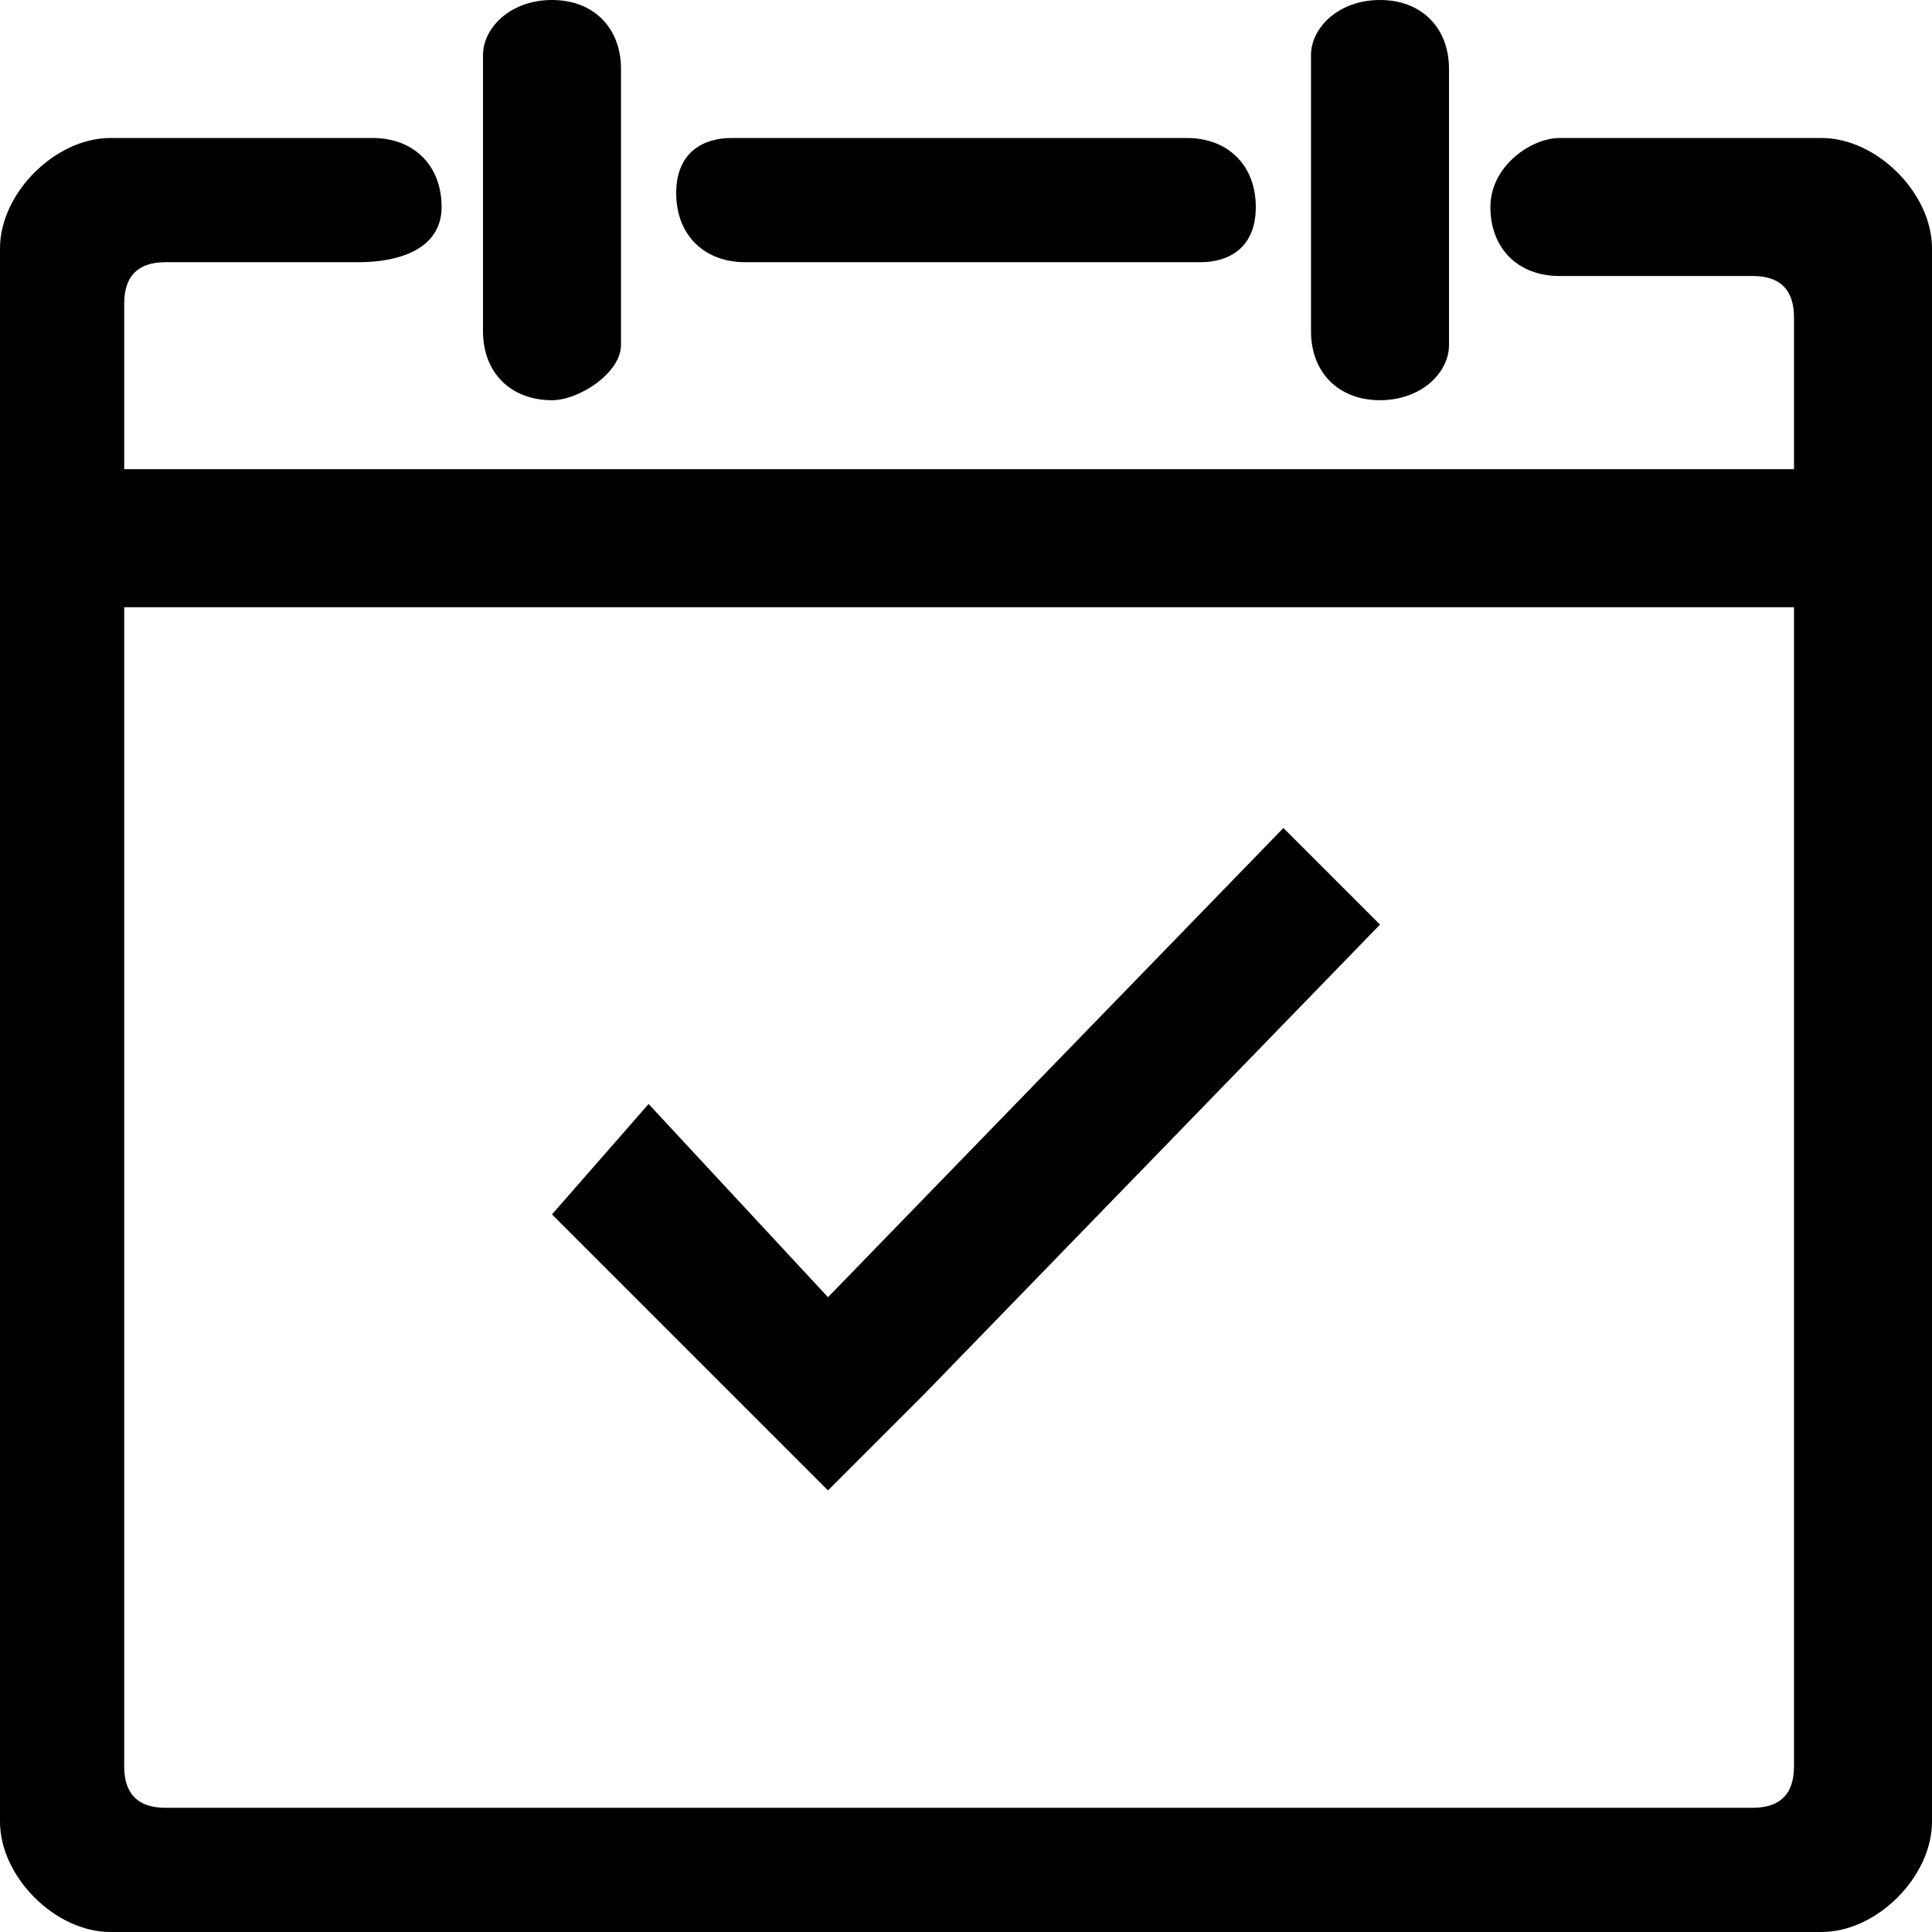 <?xml version="1.0" standalone="no"?><!DOCTYPE svg PUBLIC "-//W3C//DTD SVG 1.1//EN" "http://www.w3.org/Graphics/SVG/1.1/DTD/svg11.dtd"><svg t="1564101743152" class="icon" viewBox="0 0 1024 1024" version="1.1" xmlns="http://www.w3.org/2000/svg" p-id="6543" xmlns:xlink="http://www.w3.org/1999/xlink" width="48" height="48"><defs><style type="text/css"></style></defs><path d="M292.571 212.114c-21.943 0-36.571-14.629-36.571-36.571v-146.286c0-14.629 14.629-29.257 36.571-29.257s36.571 14.629 36.571 36.571v146.286c0 14.629-21.943 29.257-36.571 29.257z m343.771-73.143c-7.314 0-7.314 0 0 0H394.971c-21.943 0-36.571-14.629-36.571-36.571s14.629-29.257 29.257-29.257h241.371c21.943 0 36.571 14.629 36.571 36.571s-14.629 29.257-29.257 29.257z m95.086 73.143c-21.943 0-36.571-14.629-36.571-36.571v-146.286c0-14.629 14.629-29.257 36.571-29.257s36.571 14.629 36.571 36.571v146.286c0 14.629-14.629 29.257-36.571 29.257z m219.429 109.714H65.829v614.4c0 14.629 7.314 21.943 21.943 21.943h841.143c14.629 0 21.943-7.314 21.943-21.943V321.829zM58.514 1024c-29.257 0-58.514-29.257-58.514-58.514V131.657c0-29.257 29.257-58.514 58.514-58.514h138.971c21.943 0 36.571 14.629 36.571 36.571s-21.943 29.257-43.886 29.257H87.771c-14.629 0-21.943 7.314-21.943 21.943v87.771H950.857V168.229c0-14.629-7.314-21.943-21.943-21.943h-102.4c-21.943 0-36.571-14.629-36.571-36.571s21.943-36.571 36.571-36.571h138.971c29.257 0 58.514 29.257 58.514 58.514v833.829c0 29.257-29.257 58.514-58.514 58.514H58.514z" p-id="6544"></path><path d="M438.857 687.543L343.771 585.143l-51.2 58.514 95.086 95.086 51.2 51.2 51.2-51.2L731.429 490.057 680.229 438.857z" p-id="6545"></path></svg>